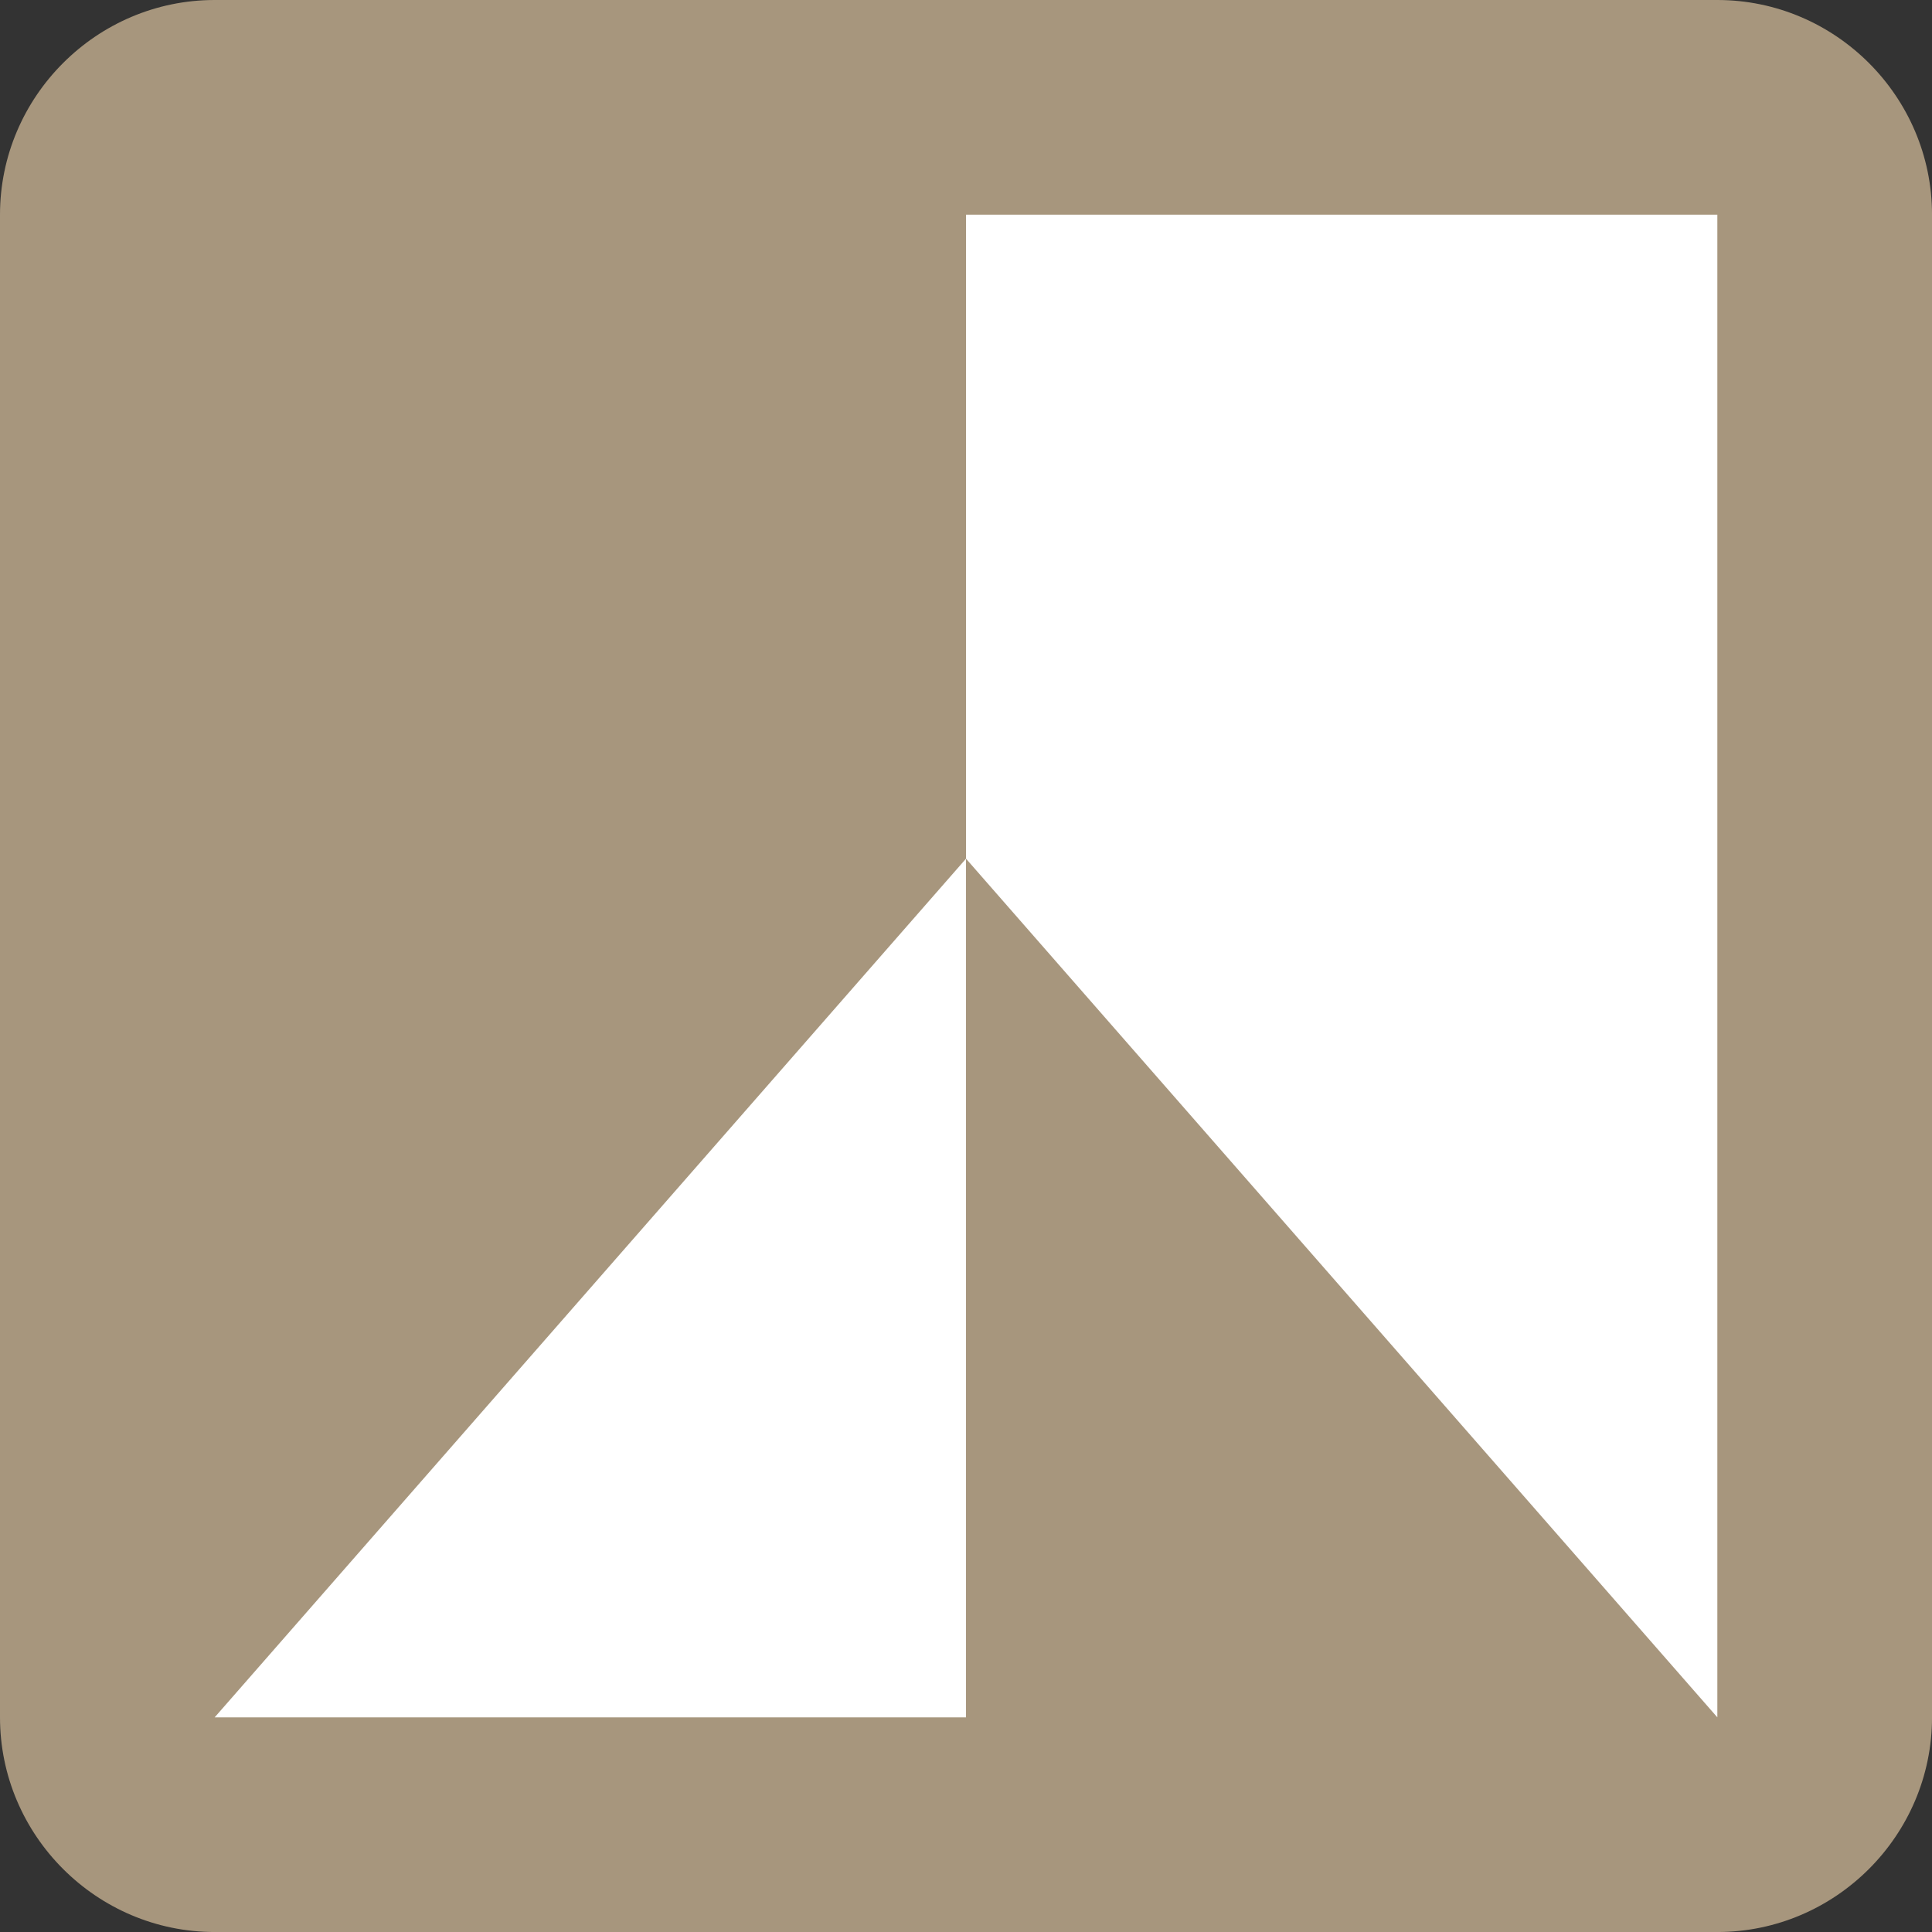 <svg xmlns="http://www.w3.org/2000/svg" viewBox="1806.997 -2172.412 102.145 102.145" width="102.145" height="102.145"><rect x="1806.997" y="-2172.412" width="102.145" height="102.145" fill="#333333" stroke="none"/><g fill="none"><path d="M1816.731-2166.678h82.678a4 4 0 0 1 4 4V-2080a4 4 0 0 1-4 4h-82.678a4 4 0 0 1-4-4v-82.678a4 4 0 0 1 4-4Z" fill="#fff"/><path d="M1897.793-2172.412h-79.446c-6.242 0-11.35 5.107-11.35 11.35v79.446c0 6.242 5.108 11.35 11.35 11.35h79.446c6.243 0 11.35-5.108 11.35-11.35v-79.446c0-6.243-5.107-11.35-11.35-11.35Zm0 90.796-39.723-45.398v45.398h-39.723l39.723-45.398v-34.048h39.723v79.446Z" fill="#a7967d"/></g></svg>